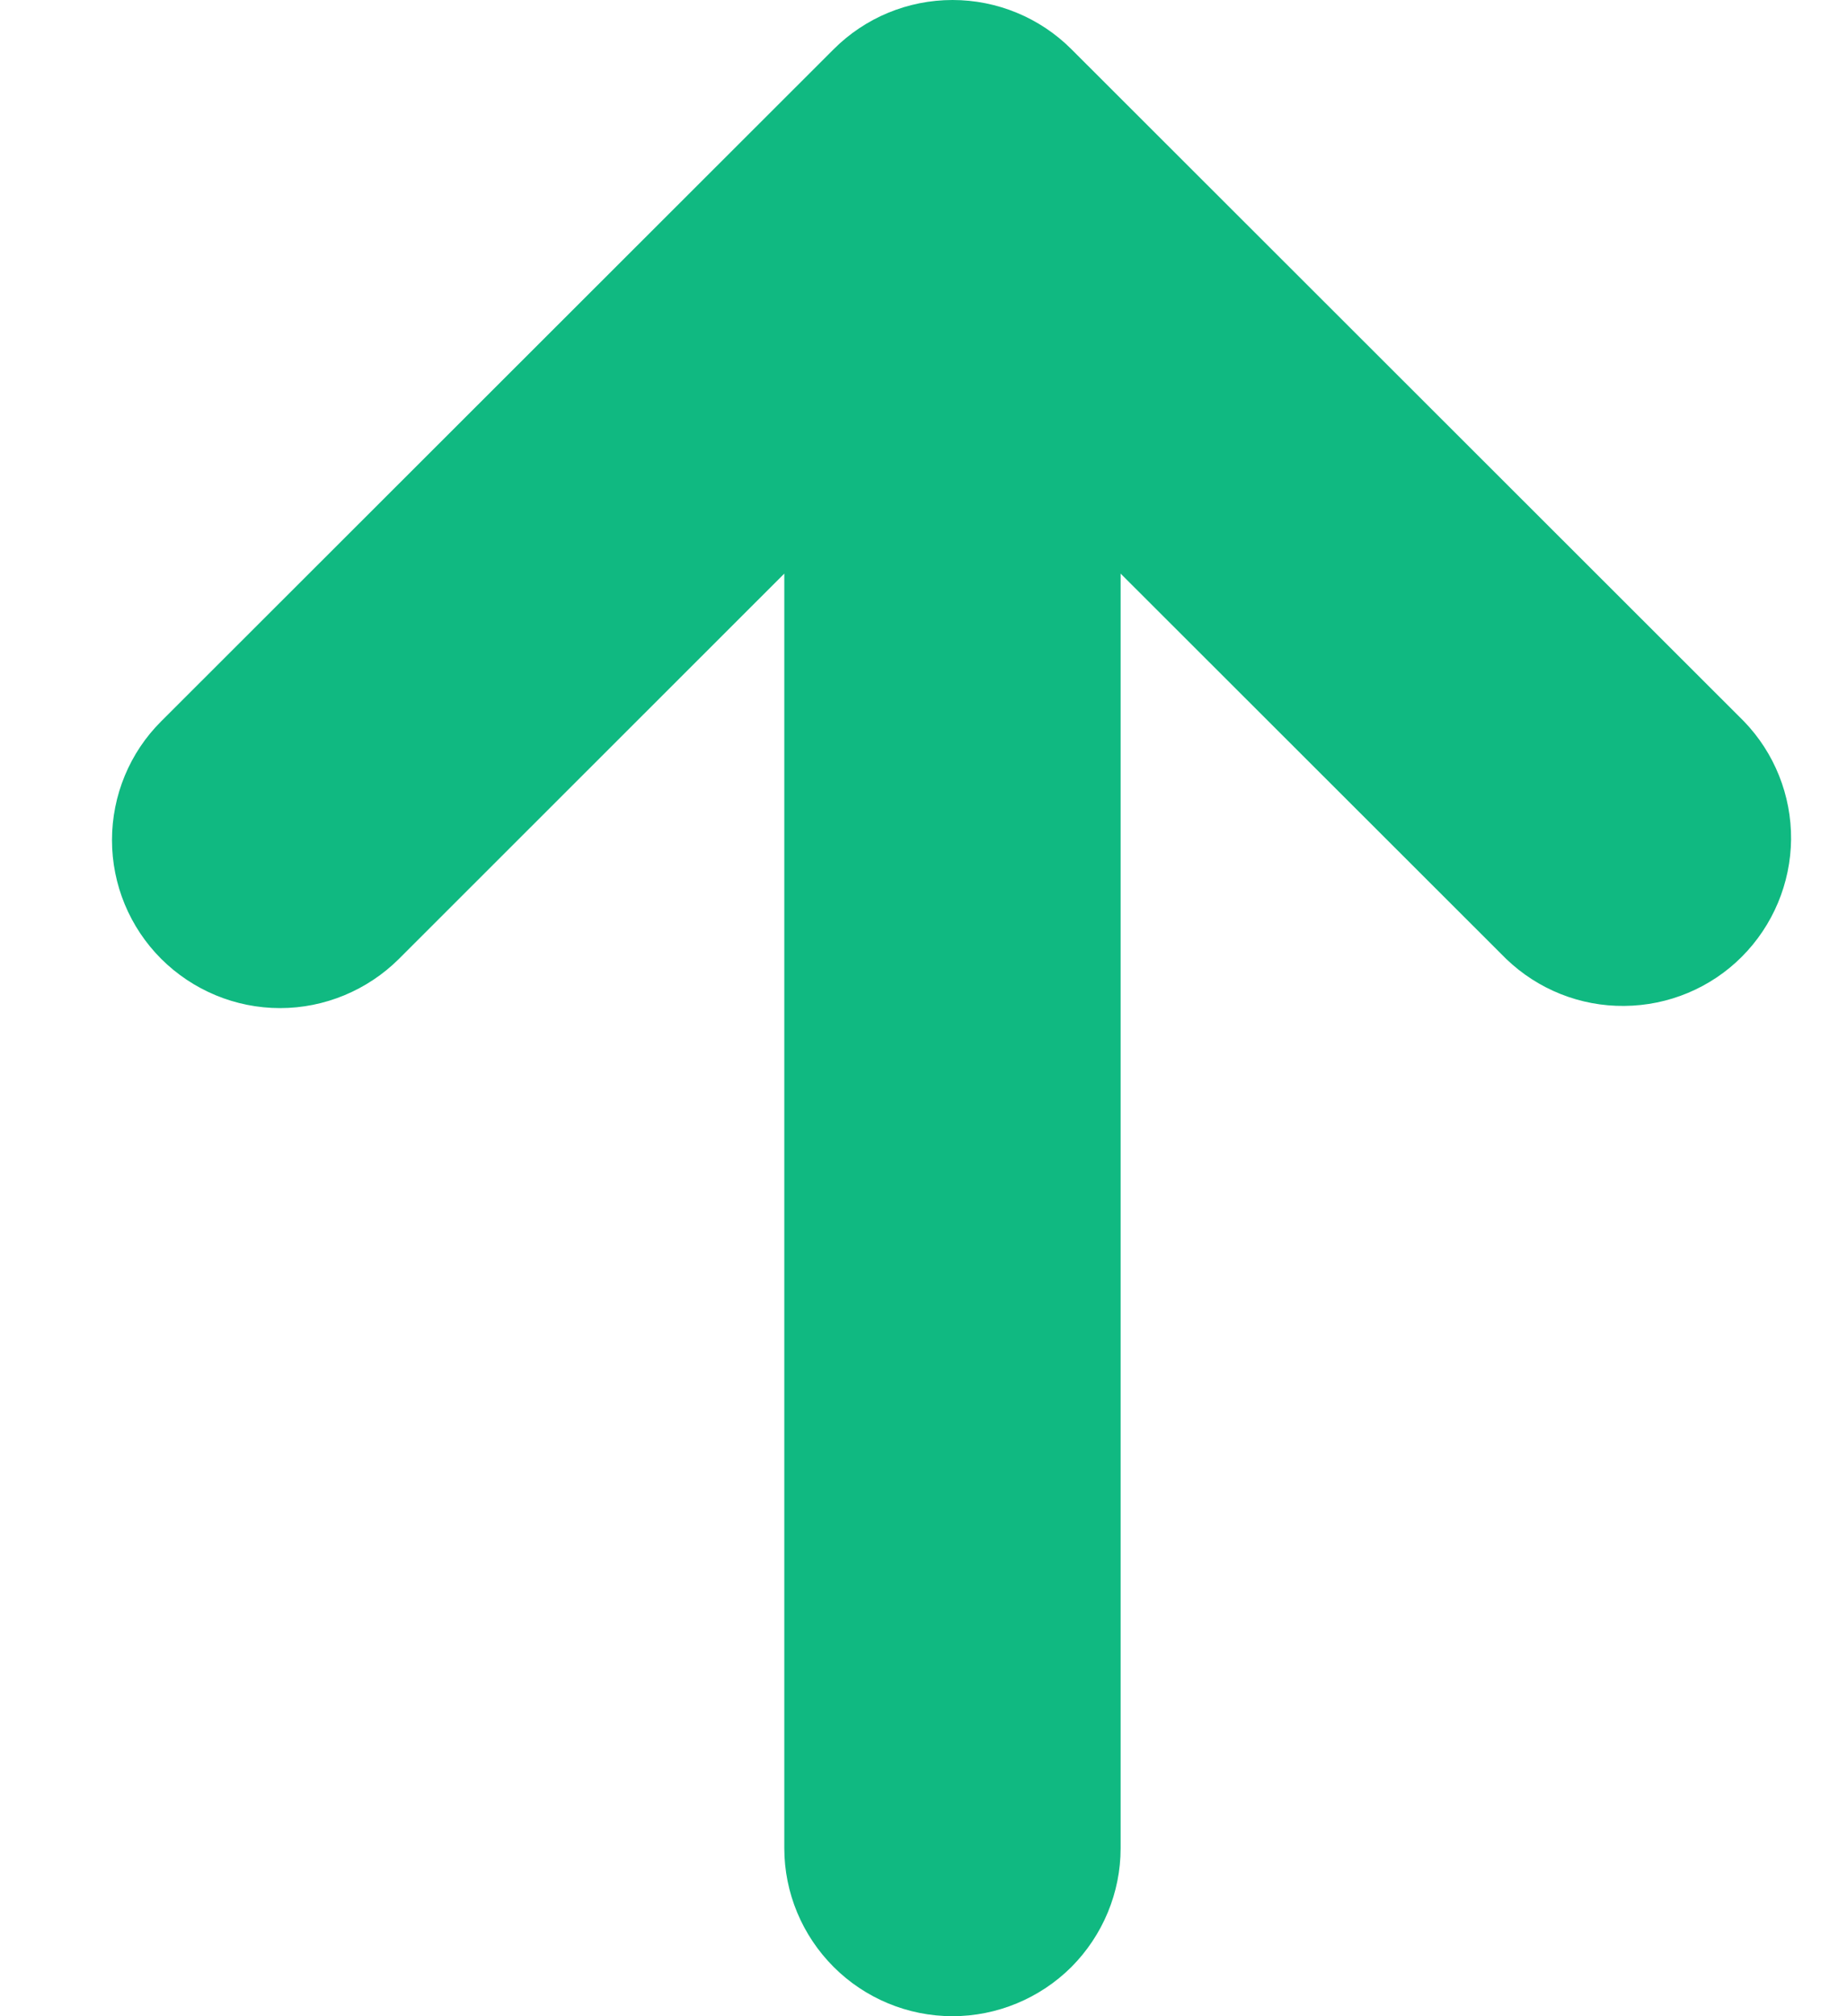 <svg width="11" height="12" viewBox="0 0 11 12" fill="none" xmlns="http://www.w3.org/2000/svg">
<path fill-rule="evenodd" clip-rule="evenodd" d="M0.96 5.707C0.772 5.519 0.667 5.265 0.667 5C0.667 4.735 0.772 4.48 0.96 4.293L4.965 0.293C5.153 0.105 5.407 0 5.673 0C5.938 0 6.193 0.105 6.381 0.293L10.386 4.293C10.568 4.481 10.669 4.734 10.667 4.996C10.664 5.258 10.559 5.509 10.373 5.695C10.188 5.88 9.937 5.985 9.674 5.987C9.412 5.99 9.159 5.889 8.97 5.707L6.674 3.414V11C6.674 11.265 6.568 11.519 6.381 11.707C6.193 11.894 5.938 12 5.673 12C5.407 12 5.152 11.894 4.965 11.707C4.777 11.519 4.671 11.265 4.671 11V3.414L2.376 5.707C2.188 5.894 1.933 6 1.668 6C1.402 6 1.148 5.894 0.96 5.707Z" fill="#10B981"/>
</svg>
